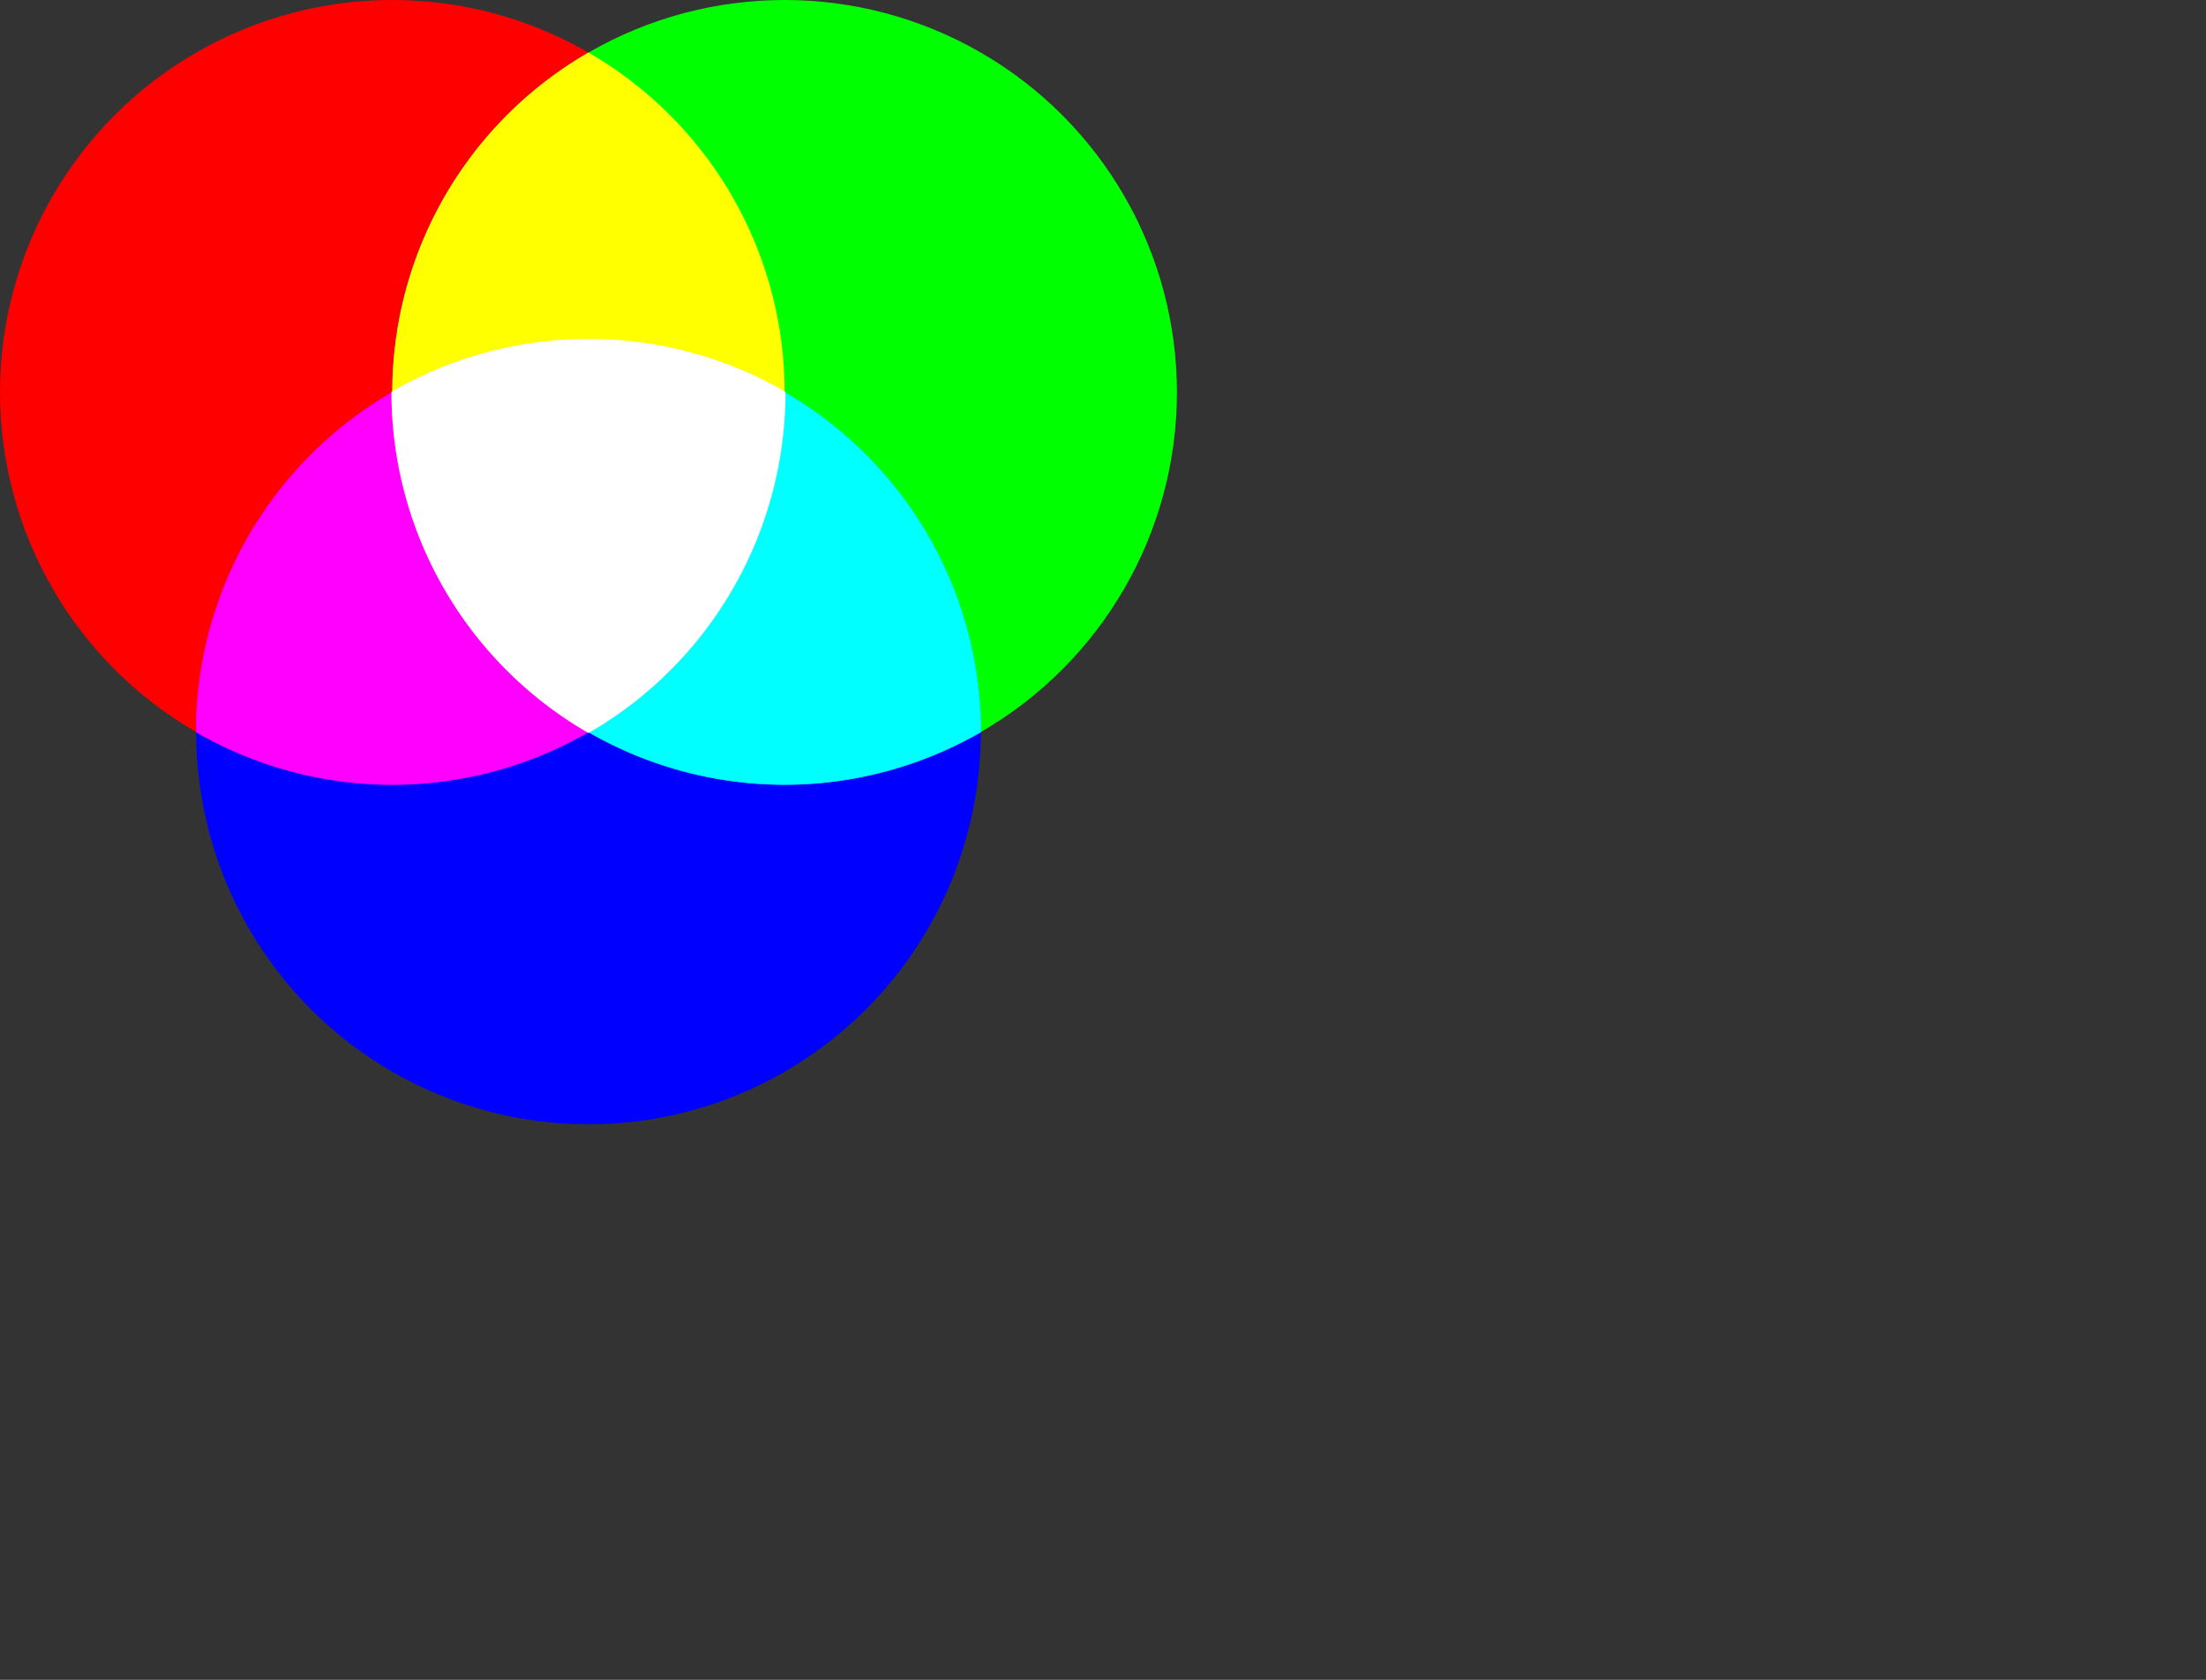 <?xml version="1.0" encoding="UTF-8" standalone="no"?>
<svg
   xmlns:dc="http://purl.org/dc/elements/1.1/"
   xmlns:cc="http://creativecommons.org/ns#"
   xmlns:rdf="http://www.w3.org/1999/02/22-rdf-syntax-ns#"
   xmlns:svg="http://www.w3.org/2000/svg"
   xmlns="http://www.w3.org/2000/svg"
   xmlns:xlink="http://www.w3.org/1999/xlink"
   width="8772"
   height="6680"
   viewbox="0 0 8772 6680"
   version="1.1">
  <rect width="100%" height="100%" fill="#333333" stroke="none"/>
  <defs>
  <!-- 100 =780 50=390 
  87=sqrt(3)/2 = 675.5
  173 = sqrt(3) = 1351
  
  100 = 1560 50=780 25=390
  87 = sqrt(3)/2 = 1351
  173 = sqrt(3) = 2702
  -->

   <circle id="kreis"  stroke-width="0" stroke="none"
    r="1560" cx="-780" cy="0" />
  <path id="zwickel"
      d="M0 -1351 
      a1560,1560 0 0,0 0,2702
      a1560,1560 0 0,0 0,-2702
      " />
  <path id="zwuckel"
       d="M780 0 
      A1560,1560 0 0,1 0,1351
      A1560,1560 0 0,1 -780,0
      A1560,1560 0 0,1 780,0
      " />
  </defs>
  <g  
     transform="translate(2340,1560) scale(1)"
      >
      <use xlink:href="#kreis" fill="red" />
      <use xlink:href="#kreis" fill="#0f0"
      transform="translate(1560,0)"/>
      <use xlink:href="#kreis" fill="#00f"
      transform="translate(780,1351)"/>
      <use xlink:href="#zwickel" fill="#ff0" />
      <use xlink:href="#zwickel" fill="#f0f"
      transform="translate(-390,675.5) rotate(240)" 
      stroke-width="2" stroke="#f0f" />
      <use xlink:href="#zwickel" fill="#0ff"
      transform="translate(390,675.5) rotate(120)" 
            stroke-width="2" stroke="#0ff" />
      <use xlink:href="#zwuckel" fill="#fff" stroke-width="7" stroke="#fff" />
 </g>
</svg>